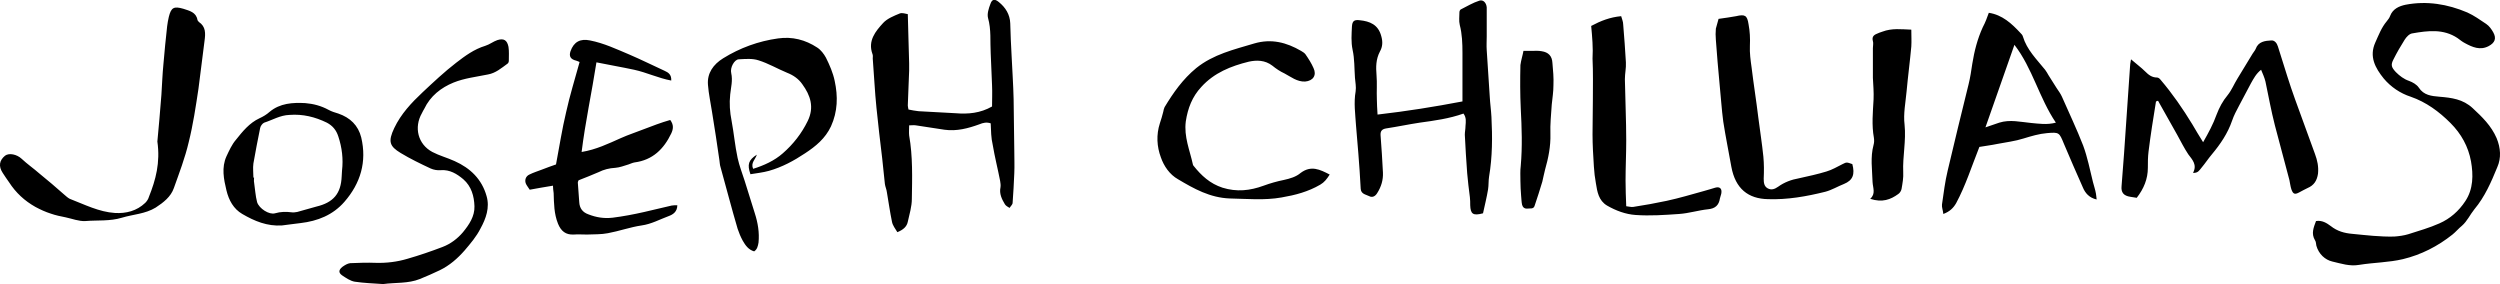 <svg xmlns="http://www.w3.org/2000/svg" version="1.1" x="0" y="0" width="741.9" height="84.3" viewBox="0 0 741.9 84.3" enable-background="new 0 0 741.852 84.307" xml:space="preserve"><path fill-rule="evenodd" clip-rule="evenodd" d="M294 36.6c-1.2-0.4-2.2-0.2-3.4 0.3 -3.3 1.2-6.7 2.1-10.3 1.6 -2.8-0.4-5.7-0.9-8.5-1.3 -0.6-0.1-1.2 0-2 0 0 1.1-0.1 2.1 0 3 1.1 6.2 0.9 12.6 0.8 18.8 0 2.3-0.7 4.5-1.2 6.8 -0.3 1.5-1.4 2.4-3.1 3.1 -0.6-1-1.4-2-1.6-3.1 -0.6-2.9-1-5.8-1.5-8.7 -0.1-0.9-0.5-1.7-0.6-2.5 -0.3-2.5-0.5-5.1-0.8-7.6 -0.6-5-1.2-10-1.7-15 -0.5-4.8-0.7-9.7-1.1-14.6 0-0.5 0.1-1-0.1-1.4 -1.4-3.9 0.9-6.7 3.2-9.2 1.2-1.3 3.2-2.1 4.9-2.8 0.7-0.3 1.8 0.1 2.4 0.2 0.1 5.1 0.3 9.8 0.4 14.6 0 0.7 0 1.4 0 2.2 -0.1 3.4-0.3 6.8-0.4 10.3 0 0.3 0.1 0.6 0.2 1.2 1 0.2 2 0.4 3 0.5 3.7 0.2 7.3 0.4 11 0.6 3.7 0.3 7.3 0 10.8-2 0-2 0.1-4.1 0-6.3 -0.1-3.2-0.3-6.4-0.4-9.5 -0.2-3.5 0.2-7-0.8-10.5 -0.3-1.2 0.2-2.8 0.7-4.1 0.5-1.5 1.3-1.6 2.5-0.6 2 1.6 3.3 3.7 3.4 6.3 0.1 3.2 0.2 6.4 0.4 9.6 0.2 4.3 0.5 8.6 0.6 12.9 0.1 5.1 0.1 10.2 0.2 15.3 0 2.2 0.1 4.5 0 6.7 -0.1 2.9-0.3 5.9-0.5 8.8 0 0.5-0.6 1-0.9 1.5 -0.5-0.3-1.1-0.6-1.4-1.1 -0.9-1.5-1.7-3.1-1.3-5 0.1-0.6 0-1.3-0.1-1.9 -0.7-3.6-1.6-7.1-2.2-10.7C294.1 40.9 294.1 38.8 294 36.6zM687.3 65.6c1.8-0.3 3.2 0.6 4.4 1.5 1.9 1.5 4 2.1 6.4 2.3 4.1 0.4 8.2 0.9 12.4 0.8 1.4-0.1 2.9-0.3 4.2-0.7 3.1-1 6.3-1.9 9.2-3.2 3.2-1.4 5.8-3.7 7.7-6.6 2.4-3.6 2.4-7.8 1.7-11.8 -0.8-4.4-2.9-8.2-6.1-11.4 -3.4-3.4-7.2-6.2-11.8-7.8 -3.1-1-5.9-2.9-8-5.4 -2.5-3.1-4.4-6.5-2.5-10.7 1-2.2 1.8-4.4 3.4-6.3 0.4-0.5 0.8-1 1-1.6 0.8-2.1 2.7-2.9 4.6-3.3 6.3-1.2 12.4-0.2 18.3 2.3 2 0.9 3.8 2.2 5.6 3.4 0.9 0.6 1.6 1.6 2.1 2.5 1 1.8 0.5 3.1-1.4 4.1 -2.5 1.3-4.8 0.3-7-0.9 -0.8-0.4-1.5-1-2.2-1.5 -4.2-2.8-8.8-2.2-13.4-1.4 -0.9 0.1-1.8 1.1-2.3 1.9 -1.2 1.9-2.3 3.8-3.3 5.8 -0.9 1.7-0.6 2.4 0.7 3.8 1.1 1.1 2.4 2.1 3.9 2.6 1.1 0.4 2.3 1.1 2.9 2 1.5 2.3 3.8 2.5 6.1 2.7 3.6 0.3 7 0.7 9.9 3.4 2.8 2.6 5.5 5.2 7.1 8.9 1.2 2.9 1.4 5.9 0.2 8.6 -1.8 4.4-3.7 8.8-6.8 12.5 -1.3 1.6-2.1 3.5-3.7 4.9 -1 0.8-1.8 1.8-2.8 2.6 -4.4 3.5-9.3 6-14.7 7.3 -4.2 1-8.7 1-13 1.7 -2.8 0.5-5.4-0.4-8-1 -2.1-0.5-4-2.2-4.7-4.7 -0.1-0.5-0.1-1.2-0.4-1.6C685.8 69.3 686.6 67.5 687.3 65.6zM671 20.7c-1.5 1.2-2.2 2.6-3 4 -1.2 2.2-2.3 4.4-3.5 6.6 -0.8 1.5-1.6 3-2.1 4.5 -1.3 3.8-3.5 7-6 10 -1.1 1.3-2 2.7-3.1 4 -0.6 0.7-1 1.6-2.5 1.5 1.3-2.4-0.2-3.9-1.4-5.5 -1.2-1.8-2.2-3.8-3.3-5.8 -1.8-3.2-3.6-6.4-5.4-9.6 -0.1-0.2-0.2-0.4-0.3-0.5 -0.4 0.1-0.6 0.2-0.6 0.3 -0.8 4.9-1.6 9.9-2.2 14.8 -0.2 1.6-0.2 3.2-0.2 4.8 0 3.3-1.2 6.2-3.3 8.9 -0.7-0.1-1.3-0.2-1.9-0.3 -2-0.3-2.8-1.3-2.6-3.2 0.5-6.4 1-12.9 1.4-19.3 0.4-5.3 0.7-10.7 1.1-16 0-0.6 0.1-1.2 0.3-2.3 1.6 1.4 3 2.4 4.2 3.6 1 1 2 1.8 3.5 1.8 0.4 0 0.8 0.3 1.1 0.7 3.5 4.1 6.6 8.6 9.4 13.2 1 1.7 2 3.4 3.2 5.3 1.6-2.8 3-5.4 4-8.2 0.8-2.1 1.8-4 3.3-5.8 1.2-1.5 1.9-3.3 2.9-4.9 1.5-2.5 3-4.9 4.5-7.4 0.3-0.5 0.7-0.9 0.9-1.4 0.8-2.2 2.8-2.4 4.6-2.5 1-0.1 1.7 0.8 2 1.8 0.9 3 1.9 5.9 2.8 8.9 0.7 2.3 1.5 4.5 2.3 6.8 2 5.4 3.9 10.8 5.9 16.2 0.7 1.9 1.1 3.7 0.9 5.8 -0.3 2.1-1.2 3.5-3.1 4.3 -0.9 0.4-1.7 0.9-2.5 1.3 -1.3 0.7-1.8 0.5-2.3-0.9 -0.3-0.9-0.4-1.9-0.6-2.8 -1.4-5.4-2.9-10.8-4.3-16.2 -1.1-4.3-1.9-8.7-2.8-13C672 23 671.5 21.9 671 20.7zM408.8 34c8.7-1 16.8-2.3 25.2-3.9 0-2.6 0-5.2 0-7.7 0-2.2 0-4.5 0-6.7 0-2.8-0.1-5.6-0.8-8.3 -0.3-1.2-0.1-2.5-0.1-3.8 0-0.3 0.2-0.7 0.4-0.8 1.8-0.9 3.6-2 5.5-2.6 1.2-0.4 2.1 0.7 2.2 2 0 2.9 0 5.7 0 8.6 0 1.4-0.1 2.7 0 4.1 0.3 4.6 0.6 9.2 0.9 13.8 0.1 2 0.4 4 0.5 6 0.3 5.9 0.3 11.8-0.7 17.7 -0.2 1.2-0.1 2.6-0.3 3.8 -0.4 2.4-1 4.8-1.5 7.1 -3 0.8-3.7 0.2-3.8-2.4 0-0.8 0-1.6-0.1-2.4 -0.3-2.4-0.6-4.7-0.8-7.1 -0.3-3.8-0.5-7.6-0.7-11.4 0-0.9 0.2-1.7 0.2-2.6 0.1-1.3 0.3-2.5-0.6-3.7 -4.2 1.5-8.6 2.1-13 2.7 -3.3 0.5-6.6 1.2-9.9 1.7 -1.3 0.2-1.8 0.8-1.7 2.1 0.3 3.7 0.5 7.3 0.7 11 0.1 2.2-0.5 4.2-1.7 6.1 -0.6 1-1.5 1.4-2.4 0.9 -1-0.5-2.4-0.6-2.5-2.2 -0.2-3.5-0.4-7-0.7-10.5 -0.2-2.8-0.5-5.6-0.7-8.4 -0.2-3.3-0.7-6.6-0.1-10 0.2-1.3-0.1-2.7-0.2-4 -0.2-2.8-0.1-5.6-0.7-8.3 -0.5-2.4-0.3-4.6-0.2-6.9 0.1-1.7 0.7-2.1 2.3-1.9 3 0.3 5.5 1.3 6.4 4.7 0.5 1.7 0.4 3.2-0.4 4.6 -1.2 2.3-1.2 4.6-1 7 0.2 2.4 0 4.8 0.1 7.2C408.6 30.8 408.7 32.2 408.8 34zM164.1 55.1c-2.5 0.4-4.7 0.8-6.9 1.2 -0.3-0.5-0.8-1.1-1.1-1.7 -0.5-1.1-0.1-2.3 1-2.8 1.2-0.6 2.5-1 3.8-1.5 1.4-0.5 2.8-1.1 4.1-1.5 1-5.3 1.8-10.5 3-15.5 1.1-5 2.6-9.8 4-14.9 -0.3-0.1-0.6-0.3-1-0.4 -1.7-0.4-2.2-1.3-1.7-2.8 1-2.8 2.9-3.8 5.8-3.2 4.1 0.8 7.9 2.6 11.7 4.2 3.5 1.5 6.9 3.2 10.4 4.8 1.1 0.5 2.1 1.1 2 2.9 -3.8-0.7-7.3-2.4-11-3.2 -3.7-0.8-7.3-1.4-11.2-2.2 -1.4 9-3.3 17.7-4.4 26.6 4.3-0.7 8-2.5 11.6-4.1 1.2-0.5 2.3-1 3.5-1.4 2.4-0.9 4.8-1.8 7.2-2.7 1.3-0.5 2.7-0.9 4-1.3 1.1 1.5 0.9 2.7 0.3 4 -2.2 4.6-5.5 7.9-10.9 8.6 -0.6 0.1-1.2 0.4-1.8 0.6 -1.3 0.4-2.6 0.9-3.9 1 -1.8 0.1-3.4 0.5-5 1.3 -1.9 0.8-3.8 1.6-5.9 2.4 -0.1 0.2-0.3 0.6-0.2 1 0.1 1.8 0.3 3.7 0.4 5.5 0.1 1.8 1 3 2.7 3.6 2.3 0.9 4.6 1.3 7.2 1 3.2-0.4 6.3-1 9.4-1.7 2.7-0.6 5.4-1.3 8.1-1.9 0.5-0.1 1.1-0.1 1.7-0.1 0 2-1.4 2.8-2.5 3.2 -2.7 1-5.2 2.4-8.1 2.8 -3.4 0.5-6.7 1.7-10 2.3 -2 0.4-4.1 0.3-6.2 0.4 -1.3 0-2.7-0.1-4 0 -2.3 0.1-3.7-1-4.6-3.2 -1.2-3-1.2-6-1.3-9.1C164.2 56.4 164.1 55.9 164.1 55.1zM46.7 42c0.4-4 0.8-8.9 1.2-13.9 0.2-3 0.3-6.1 0.6-9.1 0.3-3.7 0.7-7.5 1.1-11.2 0.1-0.9 0.3-1.9 0.5-2.8 0.7-2.8 1.5-3.2 4.3-2.4 1.8 0.6 3.8 1 4.2 3.3 0 0.2 0.3 0.4 0.4 0.6 2.1 1.4 2 3.4 1.7 5.6 -0.6 4.7-1.2 9.5-1.8 14.2 -0.8 5.3-1.6 10.7-2.9 15.9 -1.1 4.7-2.8 9.1-4.4 13.6 -0.9 2.6-3.1 4.3-5.4 5.8 -3.1 1.9-6.7 2-10 3 -3.6 1.1-7.3 0.7-10.9 1 -1.9 0.1-3.9-0.7-5.8-1.1 -1.5-0.3-3-0.6-4.4-1.1 -1.6-0.5-3.1-1.2-4.6-2 -3.2-1.8-5.8-4.2-7.8-7.3 -0.6-0.9-1.3-1.8-1.9-2.8 -1.3-2-1-3.7 0.7-5.1 1.2-0.9 3.5-0.4 4.9 0.9 1.7 1.6 3.6 2.9 5.3 4.4 2.5 2 4.9 4.1 7.3 6.2 0.6 0.5 1.1 1 1.7 1.3 4.4 1.7 8.7 3.9 13.4 4.2 3.3 0.2 6.5-0.6 9-3 0.5-0.5 0.9-1.1 1.1-1.8C46.2 53.4 47.6 48.3 46.7 42zM590.2 3.8c4 0.6 6.8 3.2 9.4 6 0.3 0.3 0.6 0.6 0.7 1 1.2 4 4.1 6.8 6.6 9.9 0.4 0.5 0.7 1.1 1 1.6 0.8 1.3 1.6 2.5 2.4 3.8 0.6 0.9 1.2 1.7 1.6 2.6 2.1 4.8 4.4 9.6 6.3 14.5 1.3 3.5 2 7.2 2.9 10.8 0.3 1.2 0.7 2.3 0.9 3.5 0.1 0.5 0.1 1 0.2 1.7 -2.2-0.5-3.4-1.9-4.1-3.6 -1.9-4.3-3.8-8.6-5.6-12.9 -1.4-3.4-1.4-3.5-5-3.2 -2.4 0.2-4.7 0.9-7 1.6 -2.5 0.8-5.1 1.1-7.7 1.6 -1.9 0.4-3.7 0.6-5.4 0.9 -2.3 5.8-4.1 11.5-6.9 16.7 -0.8 1.4-1.9 2.5-3.8 3.2 -0.1-1.1-0.5-2-0.4-2.8 0.5-3.4 0.9-6.8 1.7-10.1 2-8.5 4.1-17.1 6.2-25.6 0.5-2 0.8-4.1 1.1-6.1 0.6-3.7 1.5-7.3 3.1-10.8C589.2 6.6 589.7 5.2 590.2 3.8zM610.1 36.4c-5-7.4-6.9-16.1-12.3-23.1 -2.9 8.2-5.7 16.2-8.6 24.5 1.6-0.5 2.8-1 4.1-1.4 3.2-1 6.3-0.2 9.5 0.1C605.1 36.7 607.4 37.1 610.1 36.4zM223.8 74.6c-1.7-0.5-2.6-1.8-3.4-3.2 -0.6-1.1-1.1-2.3-1.5-3.5 -1.8-6.1-3.4-12.3-5.1-18.4 -0.2-0.6-0.2-1.3-0.3-1.9 -0.7-4.8-1.4-9.6-2.2-14.4 -0.4-2.7-1-5.3-1.2-8 -0.3-3.5 1.6-6.1 4.5-7.9 5-3.1 10.5-5.1 16.3-5.9 4.2-0.6 8.1 0.4 11.6 2.7 1.1 0.7 2 1.9 2.6 3 1.1 2.2 2.1 4.5 2.6 6.9 1 4.6 0.9 9.1-1.1 13.5 -1.7 3.6-4.5 5.9-7.7 8 -3.3 2.2-6.8 4.1-10.7 5.2 -1.8 0.5-3.7 0.7-5.5 1 -1-2.9-0.6-4.2 1.9-5.8 -0.4 1.4-1.9 2.4-1.1 4.2 3.2-1 6.3-2.4 8.8-4.6 3.1-2.7 5.6-5.9 7.4-9.6 2-4.1 0.8-7.6-1.6-10.9 -1.1-1.6-2.7-2.7-4.5-3.4 -2.9-1.2-5.6-2.8-8.5-3.7 -1.8-0.6-3.9-0.4-5.9-0.3 -1.3 0.1-2.6 2.5-2.2 4.1 0.5 2.2-0.1 4.3-0.3 6.3 -0.3 2.7-0.1 5.3 0.4 7.8 0.7 3.7 1 7.4 1.8 11.1 0.5 2.3 1.4 4.6 2.1 6.8 1 3.2 2 6.4 3 9.6 0.9 2.8 1.4 5.7 1.1 8.7C224.9 73.1 224.7 74 223.8 74.6zM472.2 7.7c2.8-1.5 5.6-2.6 8.9-2.9 0.2 0.8 0.6 1.6 0.6 2.5 0.3 3.7 0.6 7.5 0.8 11.2 0.1 1.7-0.3 3.3-0.3 5 0.1 6.1 0.4 12.1 0.4 18.2 0 4-0.2 8-0.2 11.9 0 2.5 0.1 4.9 0.2 7.6 0.9 0.1 1.5 0.3 2.1 0.2 3.3-0.5 6.6-1.1 9.9-1.8 3.7-0.8 7.4-1.9 11-2.9 1.2-0.3 2.3-0.7 3.4-1 1.4-0.4 2.1 0.3 1.8 1.8 -0.1 0.5-0.3 0.9-0.4 1.4 -0.3 2-1.4 3-3.5 3.2 -2.9 0.3-5.7 1.2-8.6 1.4 -4.3 0.3-8.6 0.6-12.9 0.3 -3-0.2-5.9-1.3-8.5-2.8 -2.5-1.5-2.9-4.1-3.3-6.6 -0.3-1.6-0.5-3.3-0.6-5 -0.2-3.2-0.4-6.4-0.4-9.5 0-3.4 0.1-6.8 0.1-10.3 0-4.1 0.1-8.1-0.1-12.2C472.8 14.2 472.5 10.9 472.2 7.7zM113.7 84.3c-2.9-0.2-5.7-0.3-8.4-0.7 -1.3-0.2-2.6-1.1-3.8-1.9 -1.1-0.8-1-1.6 0.1-2.5 0.7-0.5 1.5-1 2.3-1.1 2.5-0.1 5.1-0.2 7.6-0.1 3.2 0.1 6.4-0.3 9.4-1.2 3.5-1 7-2.2 10.4-3.5 2.4-0.9 4.5-2.5 6.1-4.4 1.8-2.2 3.5-4.7 3.4-7.7 -0.1-3-0.9-5.9-3.3-8 -1.9-1.6-4-2.9-6.7-2.7 -1 0.1-2.1-0.1-3-0.5 -3-1.4-6.1-2.9-8.9-4.6 -3.3-2-3.8-3.4-1.9-7.4 2-4.2 5.1-7.5 8.4-10.6 3.2-3 6.5-6.1 10-8.8 2.6-2 5.3-4 8.6-5 1.3-0.4 2.4-1.3 3.6-1.7 1.9-0.6 2.9 0 3.3 2 0.2 1.3 0.1 2.7 0.1 4.1 0 0.3-0.1 0.7-0.4 0.9 -1.8 1.3-3.5 2.8-5.8 3.2 -3.4 0.7-7 1.1-10.2 2.4 -3.7 1.5-6.9 4-8.7 7.8 -0.2 0.4-0.5 0.8-0.7 1.3 -2.4 4.2-1.2 9.2 3.1 11.5 2.1 1.1 4.4 1.7 6.6 2.7 4.7 2.1 8.1 5.4 9.5 10.4 1 3.4-0.2 6.7-1.8 9.6 -1.2 2.4-3 4.5-4.7 6.5 -2.1 2.4-4.5 4.5-7.4 5.9 -1.9 0.9-3.9 1.8-5.9 2.6C121.1 84.2 117.3 83.8 113.7 84.3zM510 5.6c2-0.3 3.7-0.5 5.2-0.8 2.6-0.6 3.3-0.3 3.7 2.4 0.4 2.1 0.5 4.2 0.4 6.4 -0.1 2.1 0.2 4.3 0.5 6.4 0.6 5 1.4 9.9 2 14.9 0.5 3.9 1.1 7.7 1.5 11.6 0.2 2.1 0.2 4.3 0.1 6.5 0 1.2 0.1 2.3 1.2 2.9 1.1 0.6 2.1 0.2 3.1-0.5 1.8-1.3 3.9-2.1 6.2-2.5 2.7-0.6 5.5-1.2 8.1-2 1.7-0.5 3.2-1.4 4.8-2.2 1.2-0.6 1.2-0.6 2.9 0 0.8 3 0.2 4.8-2.5 5.9 -1.8 0.7-3.6 1.8-5.5 2.3 -5.6 1.4-11.3 2.4-17 2.2 -5.9-0.1-9.7-3.1-10.9-9.6 -0.8-4.5-1.7-8.9-2.4-13.4 -0.5-3.7-0.7-7.4-1.1-11.2 -0.4-4.4-0.8-8.7-1.1-13.1 -0.1-1.1-0.1-2.2 0-3.3C509.5 7.3 509.8 6.3 510 5.6zM394.6 51.8c-0.9 1.4-1.6 2.3-2.8 3 -3.6 2.1-7.4 3.1-11.5 3.8 -5.1 0.9-10.2 0.4-15.3 0.3 -5.9-0.2-10.7-2.9-15.4-5.7 -2.5-1.4-4.2-3.9-5.1-6.5 -1.2-3.2-1.4-6.7-0.3-10.1 0.4-1.1 0.7-2.3 1-3.4 0.1-0.5 0.2-1 0.4-1.4 2.6-4.3 5.4-8.3 9.4-11.6 5.1-4.1 11.2-5.5 17.2-7.3 5.1-1.5 9.6-0.3 13.9 2.2 0.5 0.3 1 0.6 1.3 1 0.9 1.3 1.8 2.7 2.4 4.1 1 2.1-0.1 3.8-2.5 4 -2.4 0.1-4.2-1.4-6.1-2.4 -1.3-0.6-2.5-1.4-3.6-2.3 -2.2-1.7-4.7-1.7-7-1.2 -5.3 1.3-10.3 3.3-14.1 7.5 -2.7 2.9-4 6.3-4.6 10.2 -0.6 4.6 1.2 8.6 2.1 12.8 0 0.1 0.1 0.3 0.2 0.4 2.3 2.9 4.9 5.3 8.6 6.5 4.2 1.3 8.1 0.9 12.2-0.6 1.9-0.7 4-1.3 6-1.7 1.8-0.4 3.6-0.9 5-2.1C389.1 49 391.7 50.3 394.6 51.8zM83.7 66.9c-4.4 0.3-8.2-1.3-11.8-3.4 -2.6-1.5-4-4.1-4.7-7 -0.8-3.3-1.5-6.8 0-10.1 0.8-1.7 1.6-3.5 2.8-4.9 2-2.5 4-5 7-6.4 1.1-0.5 2.1-1.1 3-1.9 3.1-2.6 6.9-2.8 10.6-2.6 2.4 0.2 4.7 0.8 6.9 2 0.9 0.5 1.9 0.8 2.9 1.1 3.5 1.2 5.9 3.5 6.8 7.1 1.7 7.2-0.2 13.6-5 19.1 -3.4 3.9-7.9 5.7-13 6.3C87.3 66.4 85.5 66.7 83.7 66.9zM75.2 52.7c0.1 0 0.1 0 0.2 0 0 0.5-0.1 1 0 1.4 0.3 2 0.4 4 0.9 5.9 0.6 1.9 3.6 3.8 5.3 3.3 1.7-0.5 3.3-0.5 4.9-0.3 0.5 0.1 1.1 0 1.7-0.1 1.9-0.5 3.8-1.1 5.7-1.6 5-1.2 7.3-3.8 7.5-9 0-0.6 0.1-1.1 0.1-1.7 0.4-3.4 0-6.8-1.1-10.1 -0.6-1.9-1.7-3.2-3.4-4.1 -3.5-1.7-7.1-2.6-11.1-2.3 -2.8 0.1-5 1.5-7.5 2.3 -0.5 0.2-1.1 1-1.2 1.6 -0.7 3.5-1.4 7-2 10.5C75 49.9 75.2 51.3 75.2 52.7zM567.2 8.8c0 1.8 0.1 3.4 0 5 -0.4 4.4-1 8.9-1.4 13.3 -0.3 3.3-1 6.7-0.6 9.9 0.5 4.8-0.6 9.4-0.4 14.1 0.1 1.6-0.2 3.3-0.5 5 -0.1 0.5-0.5 1.2-1 1.5 -2.2 1.6-4.7 2.6-8.3 1.4 1.7-1.5 0.8-3.2 0.7-5 -0.1-3.7-0.7-7.3 0.3-11 0.2-0.7 0.2-1.4 0.1-2.1 -0.7-3.8-0.3-7.6-0.1-11.4 0.1-2.1-0.1-4.3-0.2-6.4 0-2.9 0-5.9 0-8.8 0-0.7 0.2-1.5 0-2.1 -0.3-1.1 0.1-1.7 1-2.1 0.6-0.3 1.2-0.5 1.8-0.7C561.5 8.3 564.3 8.7 567.2 8.8zM452.1 15.1c1 0 1.7 0 2.4 0 1 0 2-0.1 3 0.1 2 0.3 3.1 1.4 3.2 3.5 0.2 2.2 0.4 4.4 0.3 6.6 0 1.9-0.3 3.8-0.5 5.7 -0.2 2.9-0.5 5.9-0.4 8.8 0.1 3.6-0.6 7.1-1.6 10.6 -0.3 1.1-0.5 2.3-0.8 3.5 -0.7 2.4-1.5 4.8-2.3 7.2 -0.3 1-1.3 0.7-2.1 0.8 -0.9 0.1-1.4-0.4-1.6-1.1 -0.2-0.9-0.2-1.9-0.3-2.8 -0.1-1.4-0.2-2.8-0.2-4.3 0-1.5-0.1-3 0.1-4.5 0.5-5.7 0.3-11.3 0-17 -0.2-4.3-0.2-8.6-0.1-12.9C451.4 17.8 451.9 16.3 452.1 15.1z"/></svg>